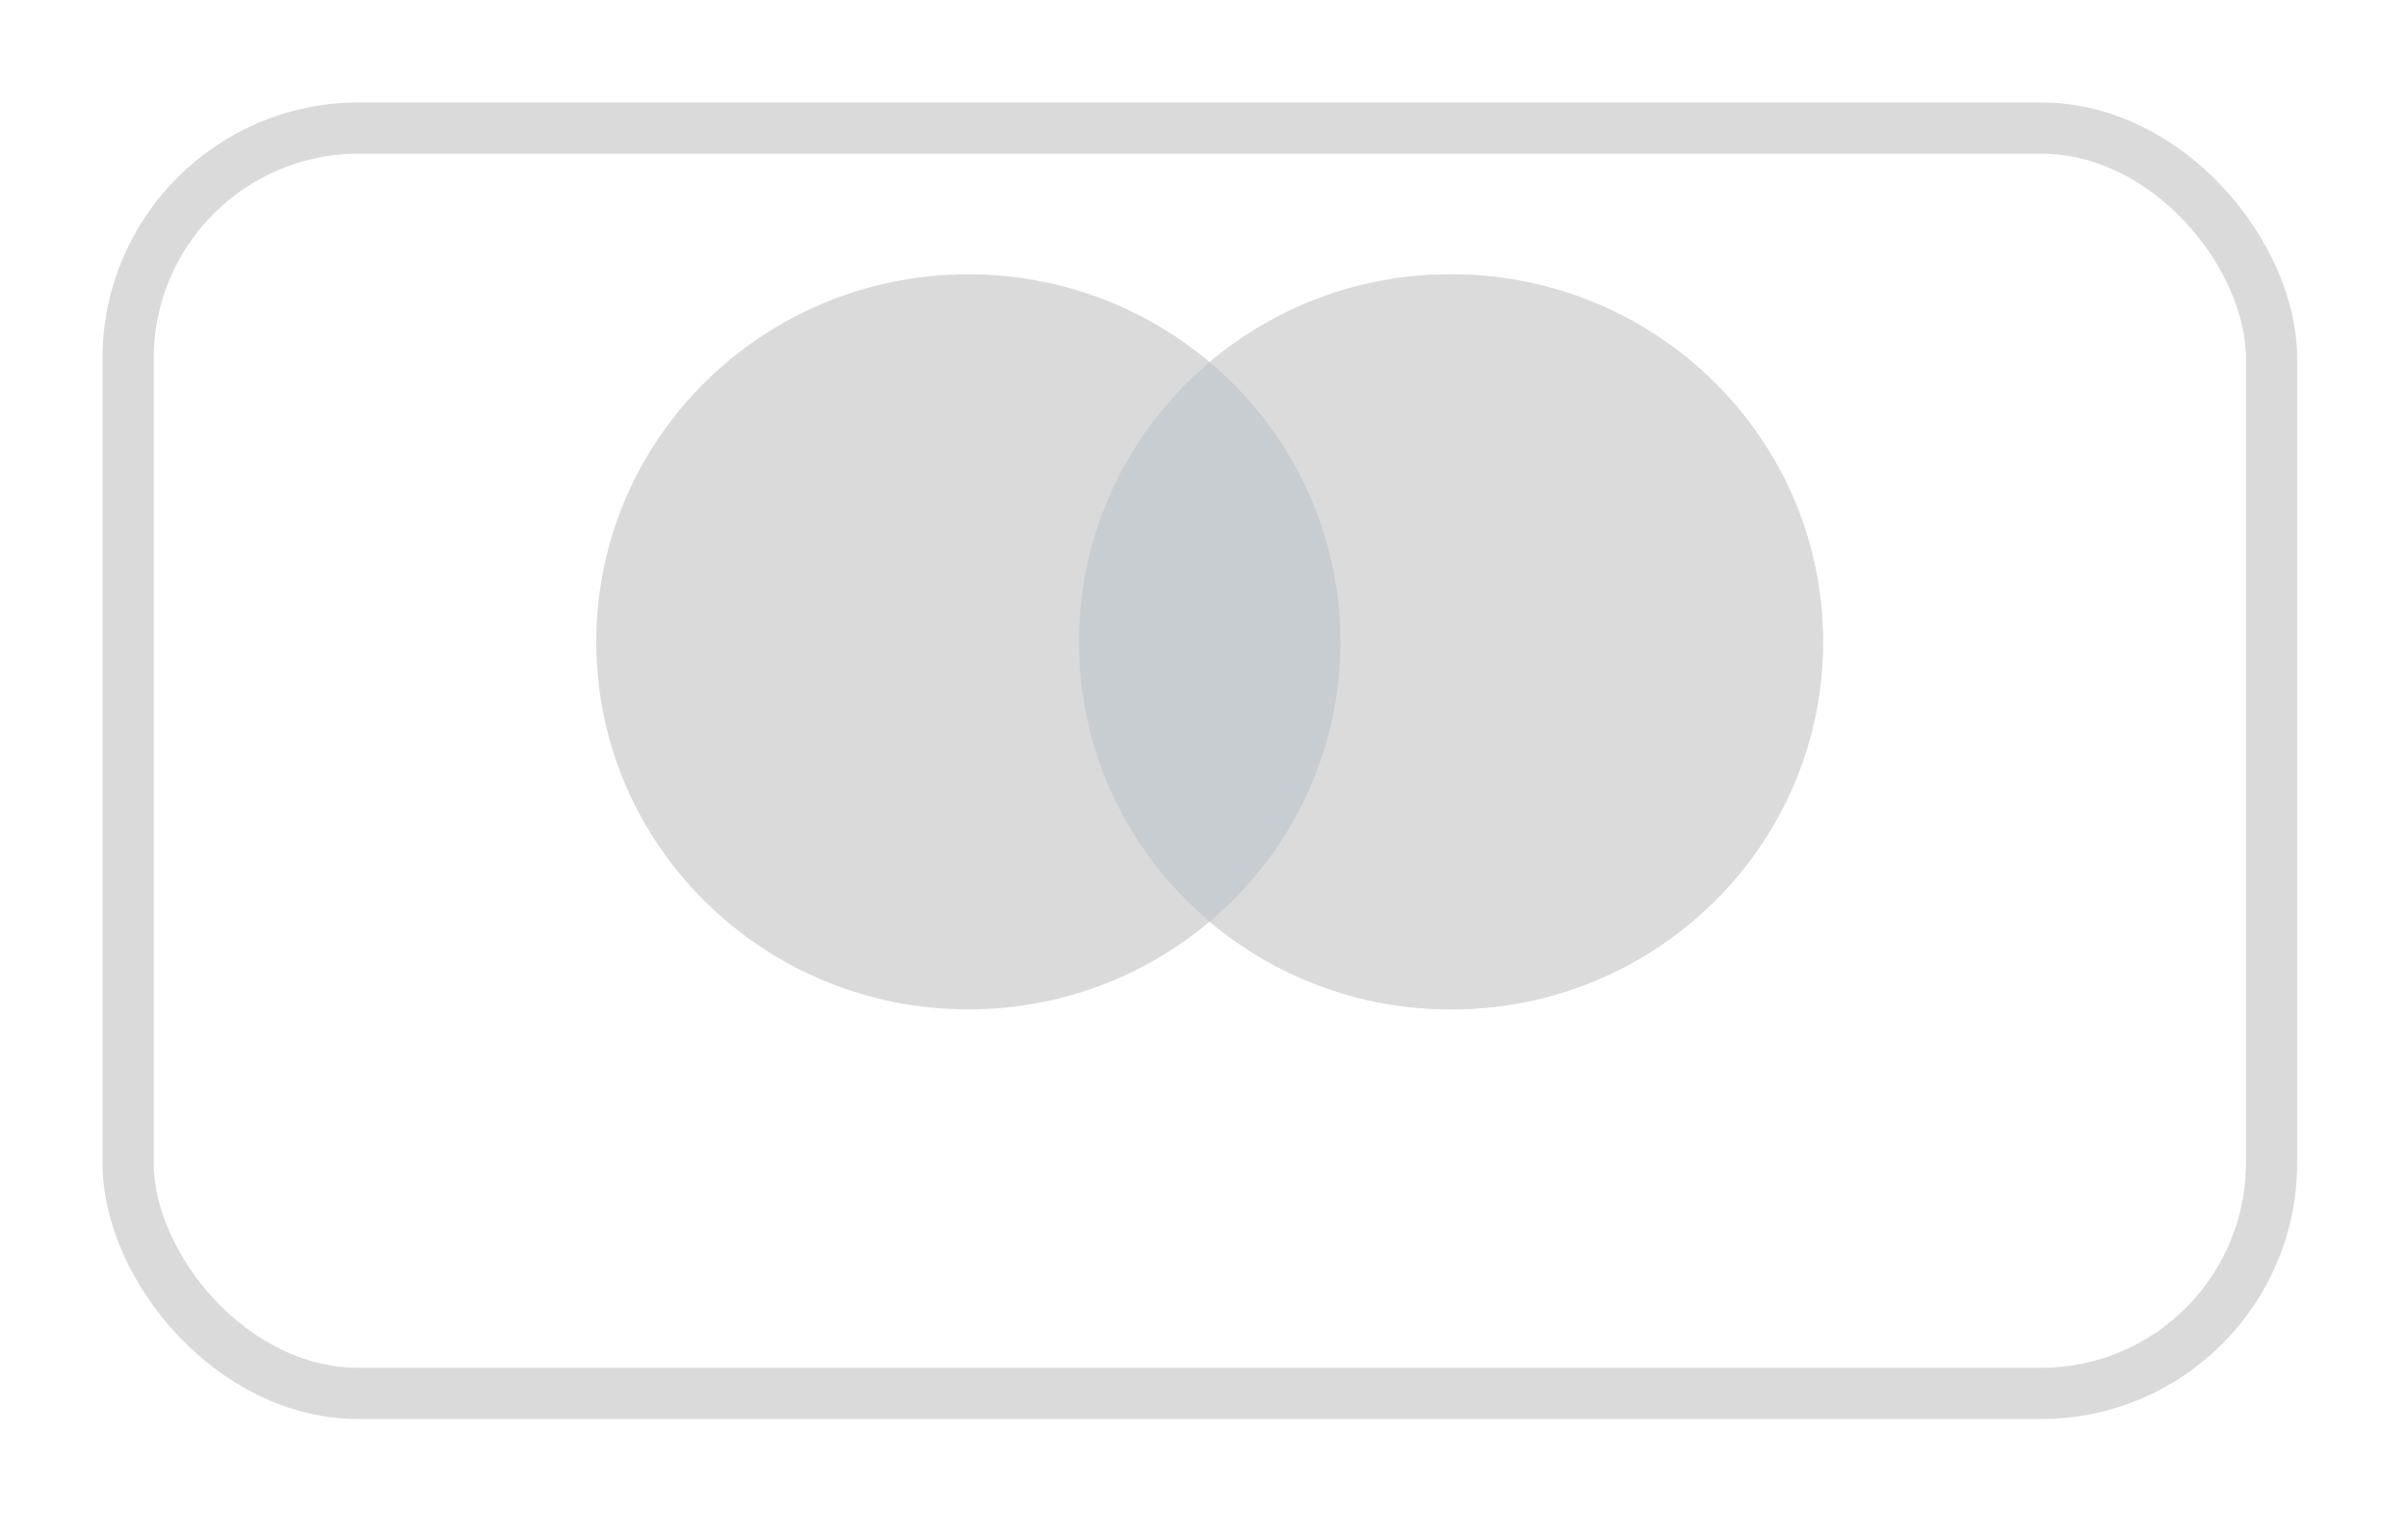 <svg width="47" height="30" viewBox="0 0 47 30" fill="none" xmlns="http://www.w3.org/2000/svg">
<g filter="url(#filter0_d)">
<rect x="2" width="42.837" height="25.702" rx="5" fill="white"/>
<rect x="2.5" y="0.5" width="41.837" height="24.702" rx="4.5" stroke="#DADADA"/>
</g>
<path fill-rule="evenodd" clip-rule="evenodd" d="M23.61 17.991C22.342 19.06 20.697 19.705 18.9 19.705C14.89 19.705 11.638 16.492 11.638 12.53C11.638 8.567 14.89 5.355 18.9 5.355C20.697 5.355 22.342 6 23.61 7.069C24.878 6 26.523 5.355 28.32 5.355C32.331 5.355 35.582 8.567 35.582 12.53C35.582 16.492 32.331 19.705 28.32 19.705C26.523 19.705 24.878 19.06 23.61 17.991Z" fill="#DADADA"/>
<path fill-rule="evenodd" clip-rule="evenodd" d="M23.61 17.991C25.171 16.675 26.161 14.716 26.161 12.53C26.161 10.343 25.171 8.385 23.61 7.069C24.878 6 26.523 5.355 28.32 5.355C32.331 5.355 35.582 8.567 35.582 12.53C35.582 16.492 32.331 19.705 28.32 19.705C26.523 19.705 24.878 19.06 23.61 17.991Z" fill="#DADADA" fill-opacity="0.8"/>
<path fill-rule="evenodd" clip-rule="evenodd" d="M23.61 17.991C25.172 16.675 26.162 14.716 26.162 12.53C26.162 10.343 25.172 8.385 23.61 7.069C22.049 8.385 21.059 10.343 21.059 12.53C21.059 14.716 22.049 16.675 23.61 17.991Z" fill="#C8CDD1"/>
<defs>
<filter id="filter0_d" x="0" y="0" width="46.837" height="29.702" filterUnits="userSpaceOnUse" color-interpolation-filters="sRGB">
<feFlood flood-opacity="0" result="BackgroundImageFix"/>
<feColorMatrix in="SourceAlpha" type="matrix" values="0 0 0 0 0 0 0 0 0 0 0 0 0 0 0 0 0 0 127 0"/>
<feMorphology radius="1" operator="dilate" in="SourceAlpha" result="effect1_dropShadow"/>
<feOffset dy="2"/>
<feGaussianBlur stdDeviation="0.5"/>
<feColorMatrix type="matrix" values="0 0 0 0 0 0 0 0 0 0 0 0 0 0 0 0 0 0 0.25 0"/>
<feBlend mode="normal" in2="BackgroundImageFix" result="effect1_dropShadow"/>
<feBlend mode="normal" in="SourceGraphic" in2="effect1_dropShadow" result="shape"/>
</filter>
</defs>
</svg>
